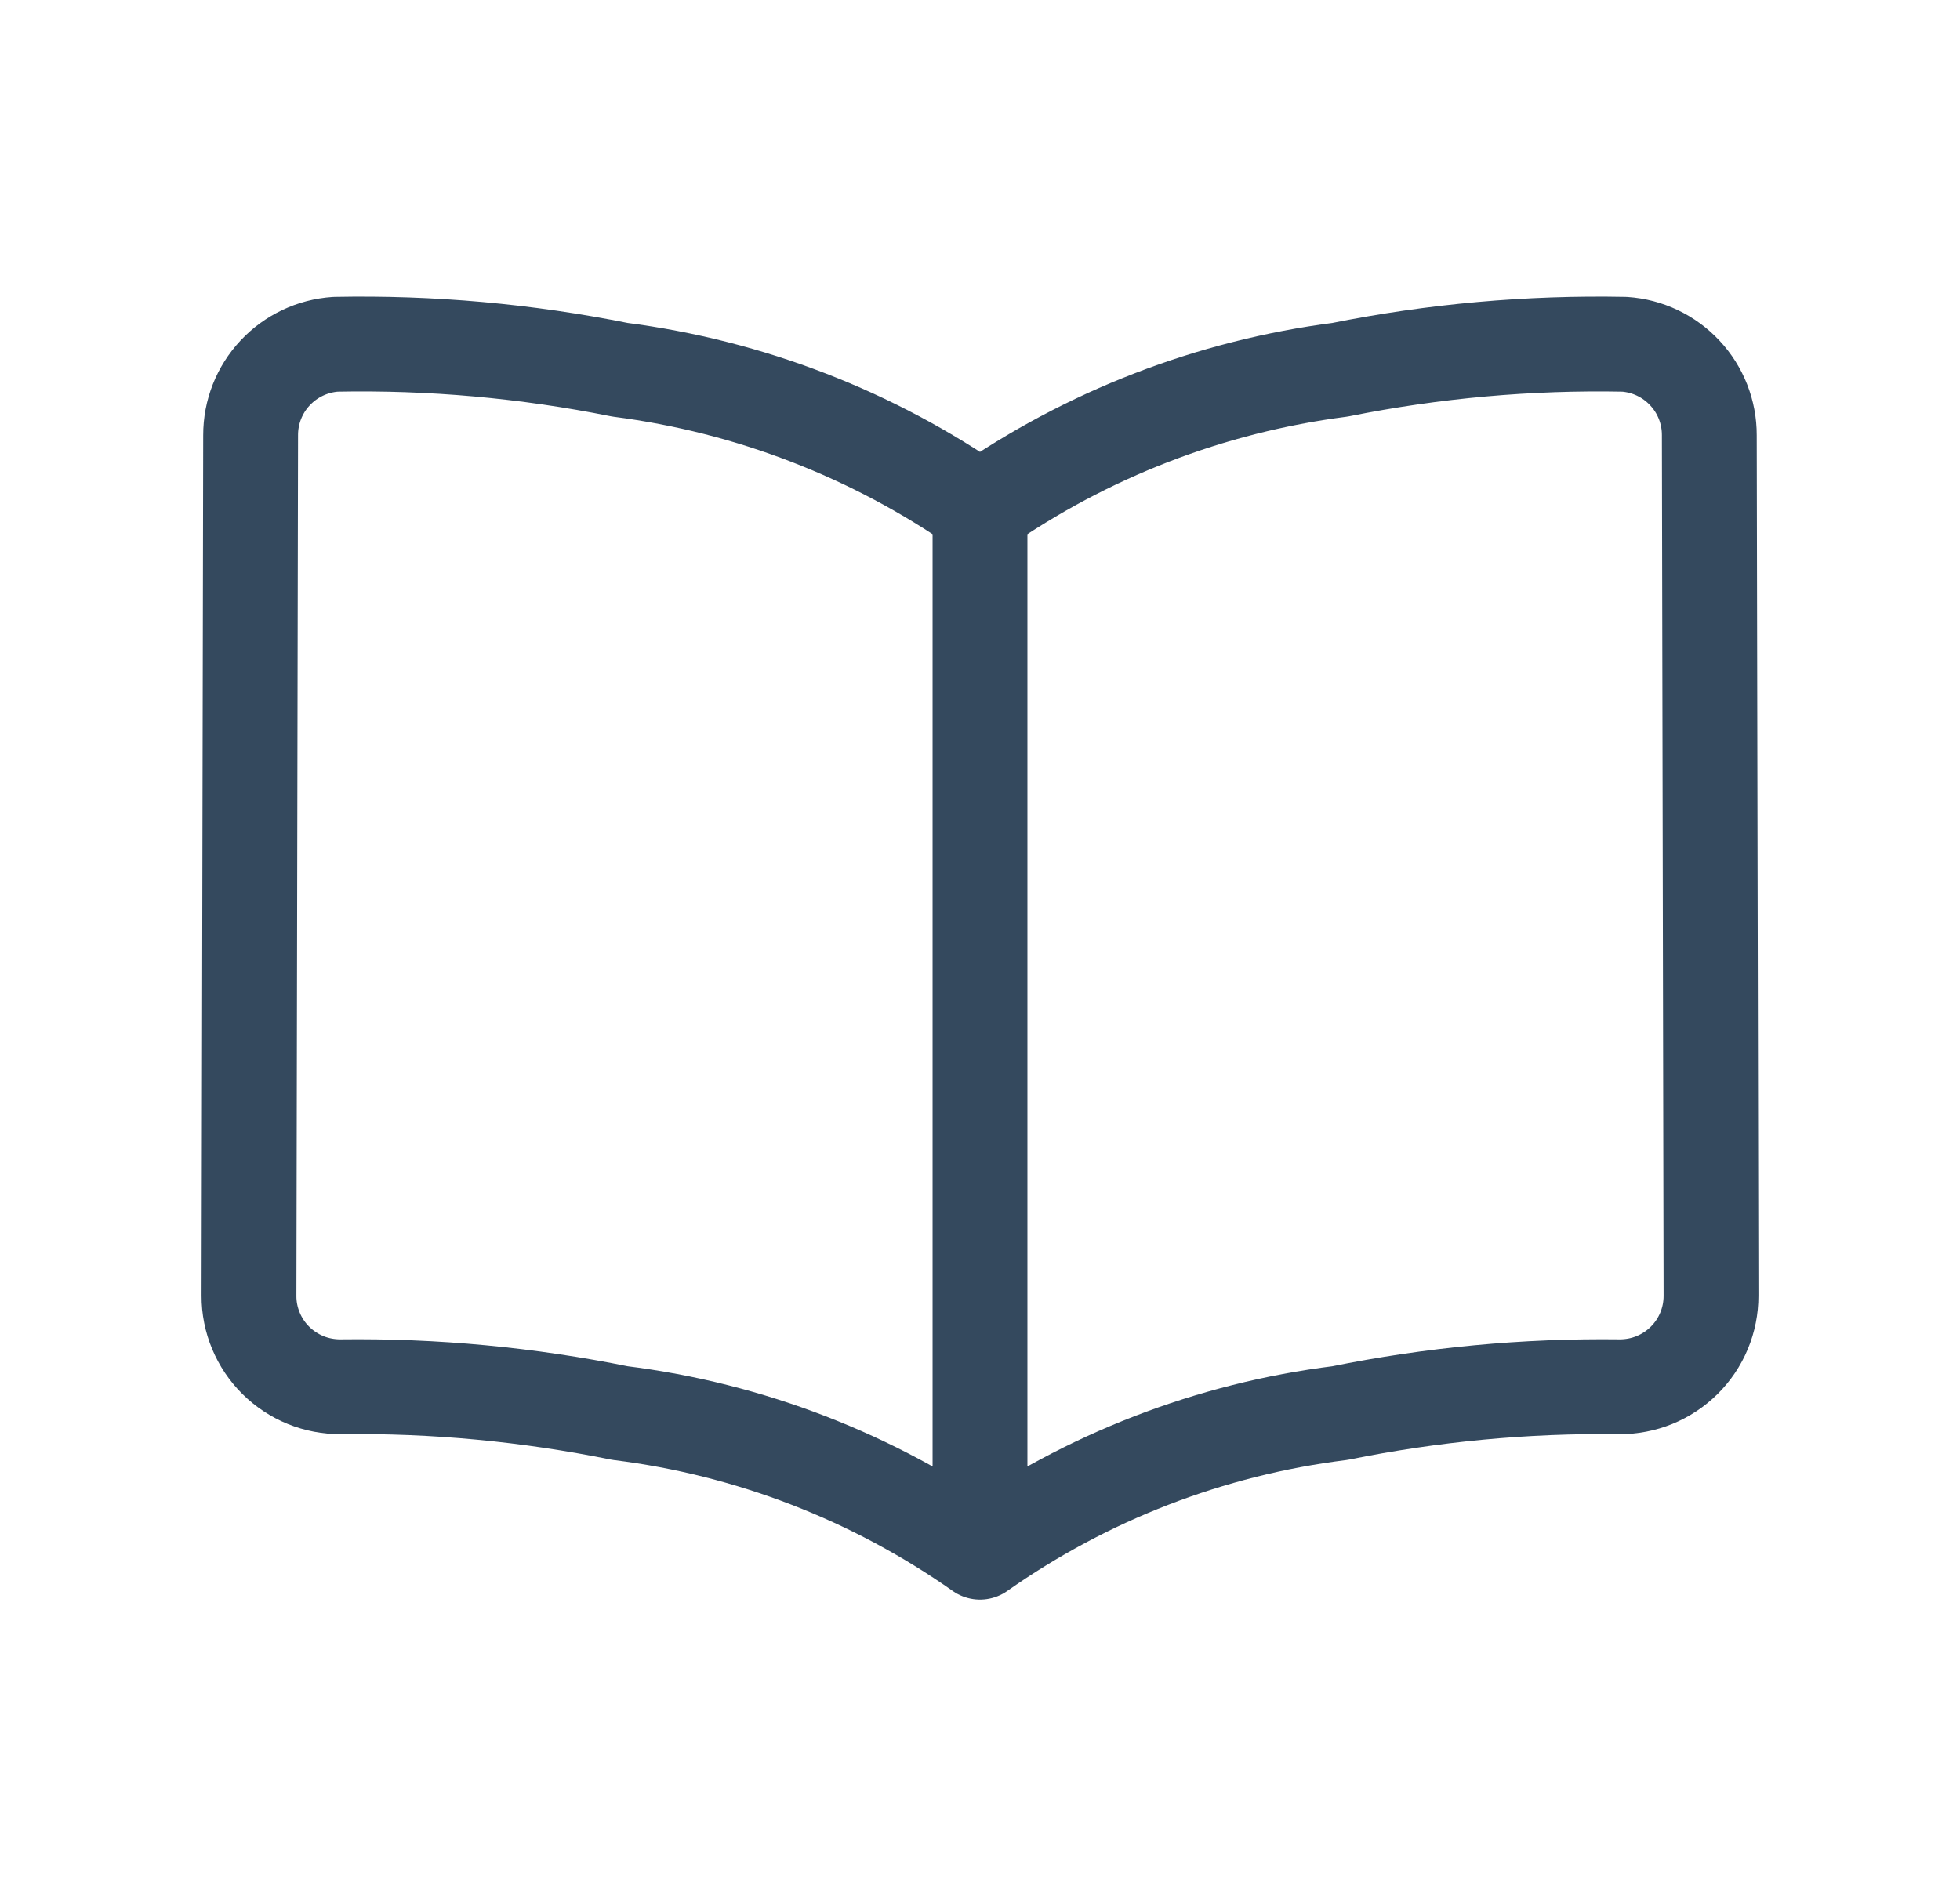 <svg width="31" height="30" viewBox="0 0 31 30" fill="none" xmlns="http://www.w3.org/2000/svg">
<g id="mage:book">
<path id="Vector" d="M15.5 24.556C13.811 23.367 11.856 22.61 9.806 22.355C8.352 22.06 6.871 21.92 5.388 21.939C5.198 21.94 5.009 21.904 4.834 21.833C4.658 21.761 4.498 21.656 4.363 21.522C4.228 21.389 4.121 21.229 4.048 21.054C3.975 20.879 3.937 20.691 3.938 20.501L3.964 6.885C3.963 6.52 4.101 6.168 4.351 5.901C4.6 5.634 4.942 5.472 5.306 5.447C6.816 5.417 8.325 5.552 9.806 5.85C11.854 6.114 13.807 6.87 15.5 8.052M15.5 24.556V8.052M15.5 24.556C17.189 23.367 19.144 22.61 21.194 22.355C22.648 22.06 24.129 21.92 25.613 21.939C25.802 21.94 25.991 21.904 26.166 21.833C26.342 21.761 26.502 21.656 26.637 21.522C26.772 21.389 26.879 21.229 26.952 21.054C27.025 20.879 27.062 20.691 27.062 20.501L27.035 6.885C27.036 6.52 26.898 6.168 26.648 5.901C26.399 5.634 26.058 5.472 25.694 5.447C24.184 5.417 22.675 5.552 21.194 5.85C19.146 6.114 17.192 6.87 15.5 8.052" stroke="#34495E" stroke-width="1.5" stroke-linecap="round" stroke-linejoin="round"/>
</g>
</svg>
